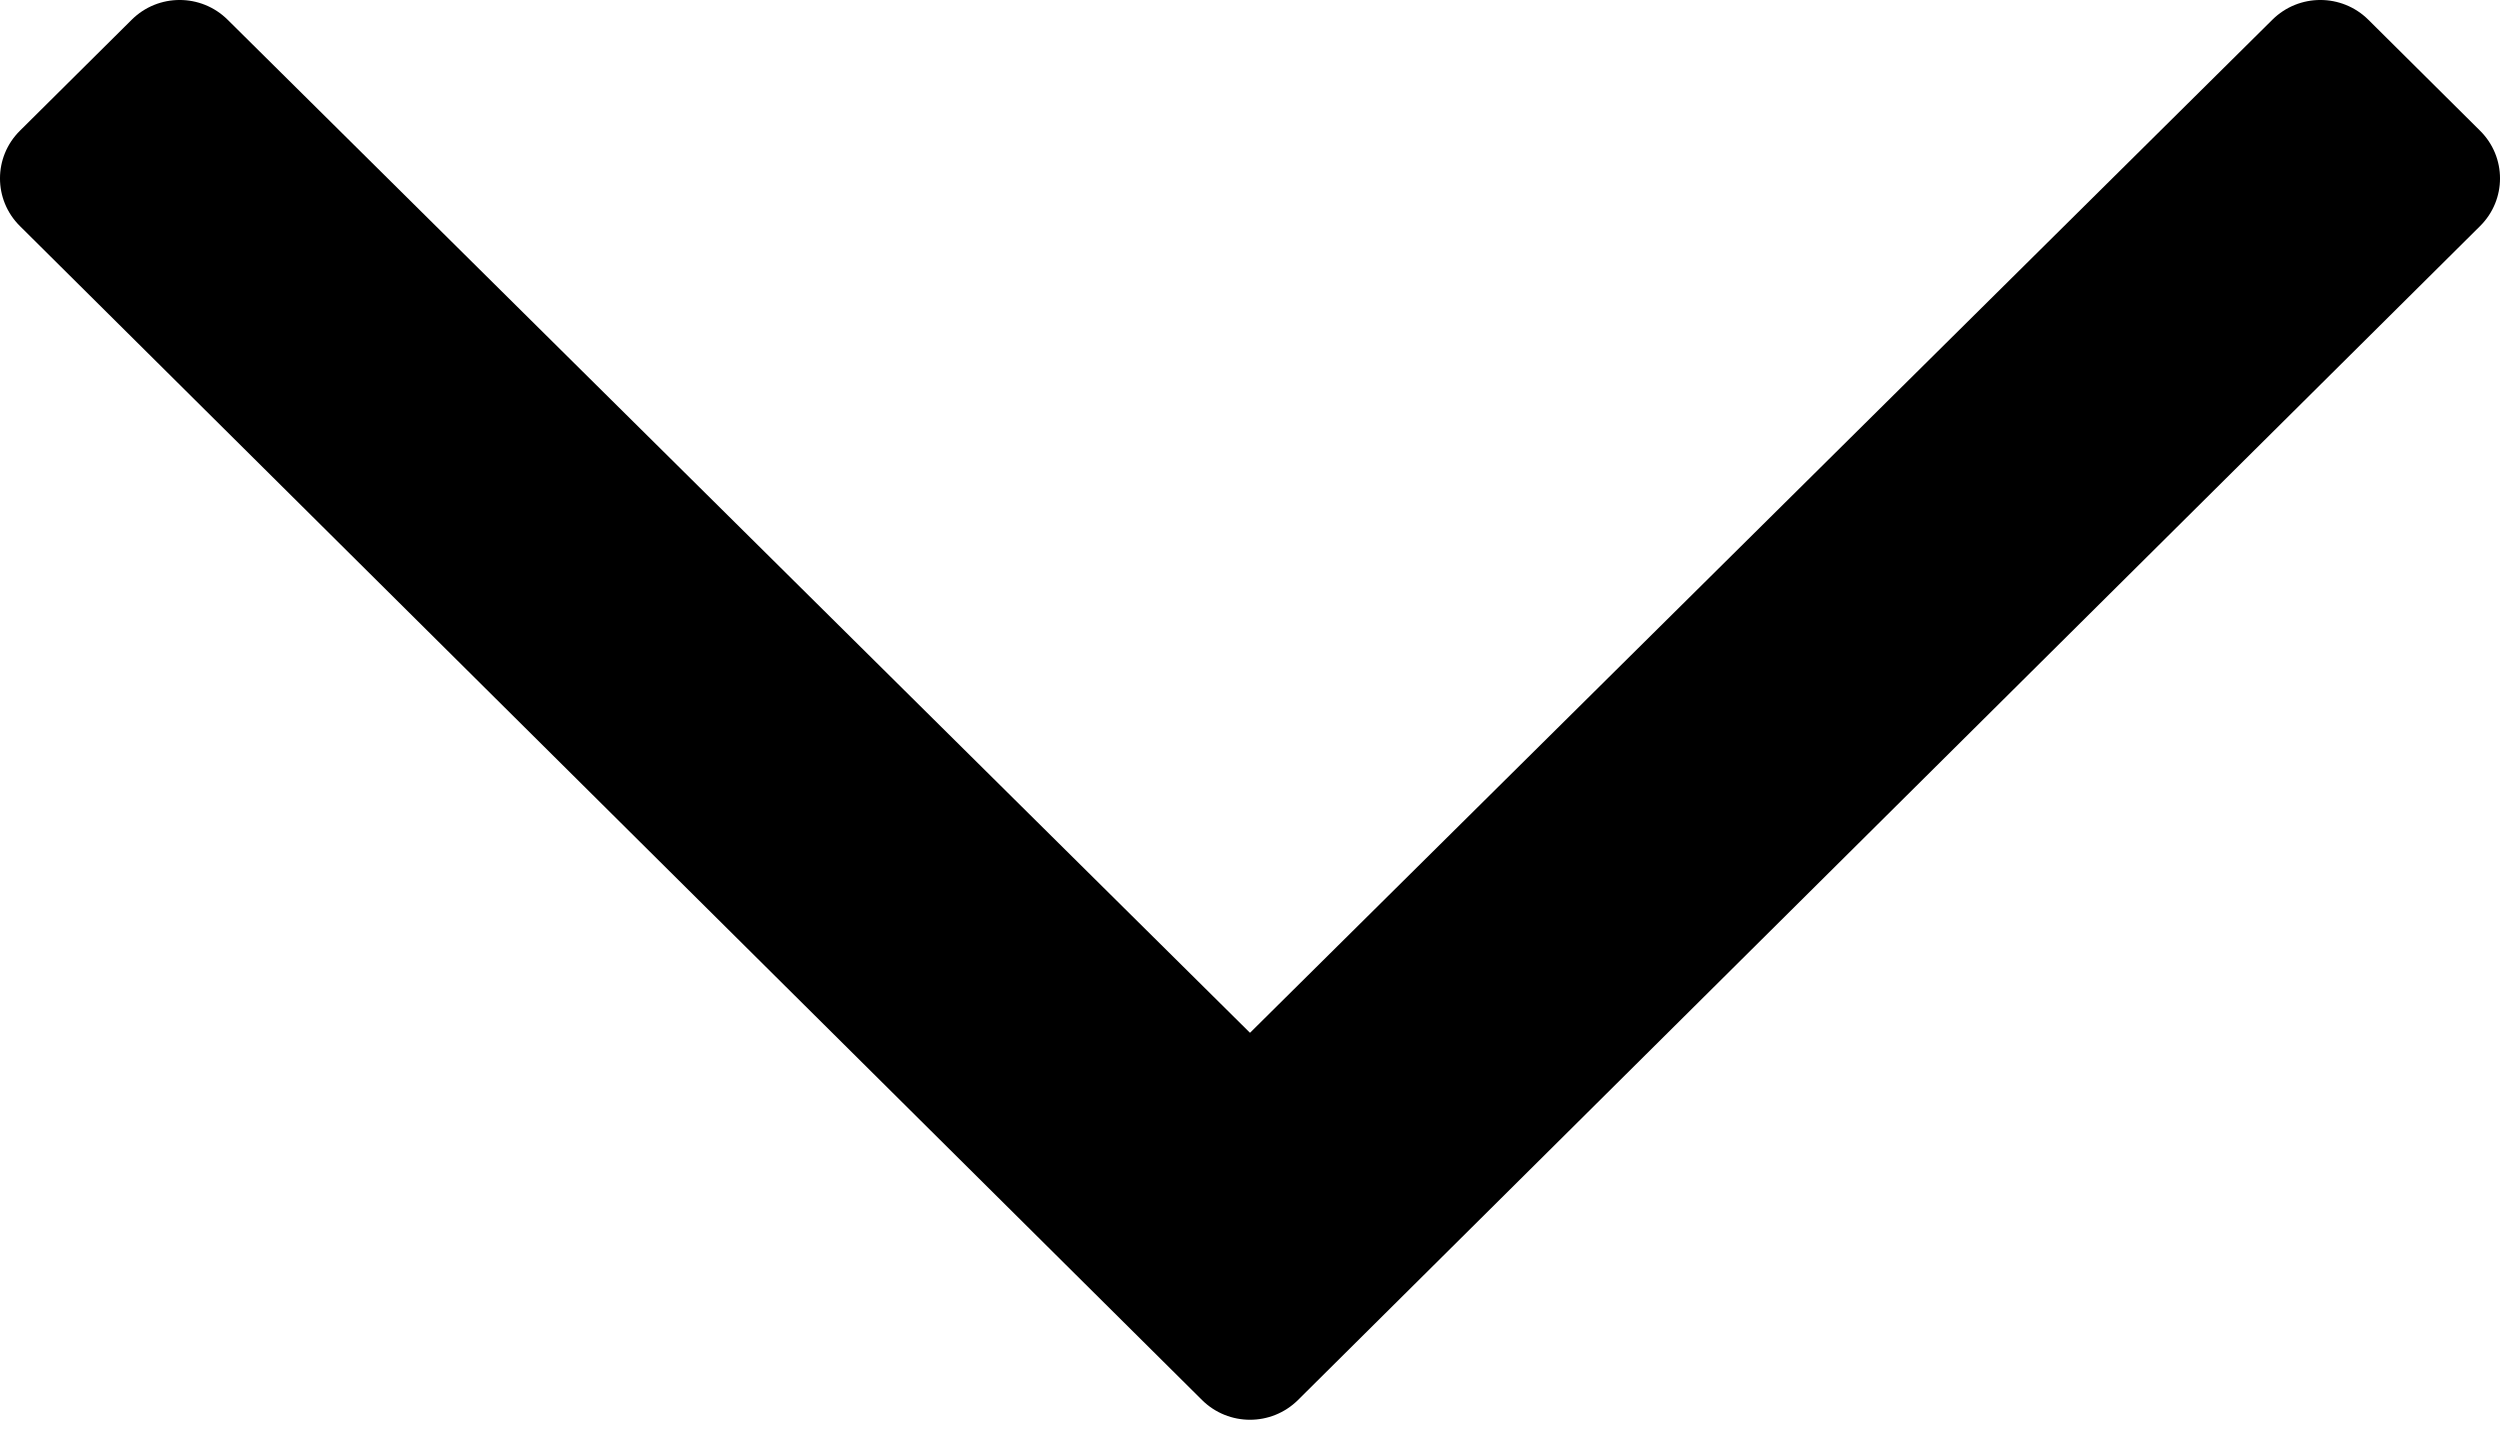 <svg width="50" height="29" viewBox="0 0 50 29" fill="none" xmlns="http://www.w3.org/2000/svg">
<path d="M49.602 2.615L47.367 0.395C46.836 -0.132 45.978 -0.132 45.447 0.395L25 20.656L4.553 0.395C4.022 -0.132 3.164 -0.132 2.634 0.395L0.398 2.615C-0.133 3.142 -0.133 3.994 0.398 4.521L24.04 28C24.571 28.527 25.429 28.527 25.96 28L49.602 4.521C50.133 3.994 50.133 3.142 49.602 2.615V2.615Z" fill="black"/>
</svg>
